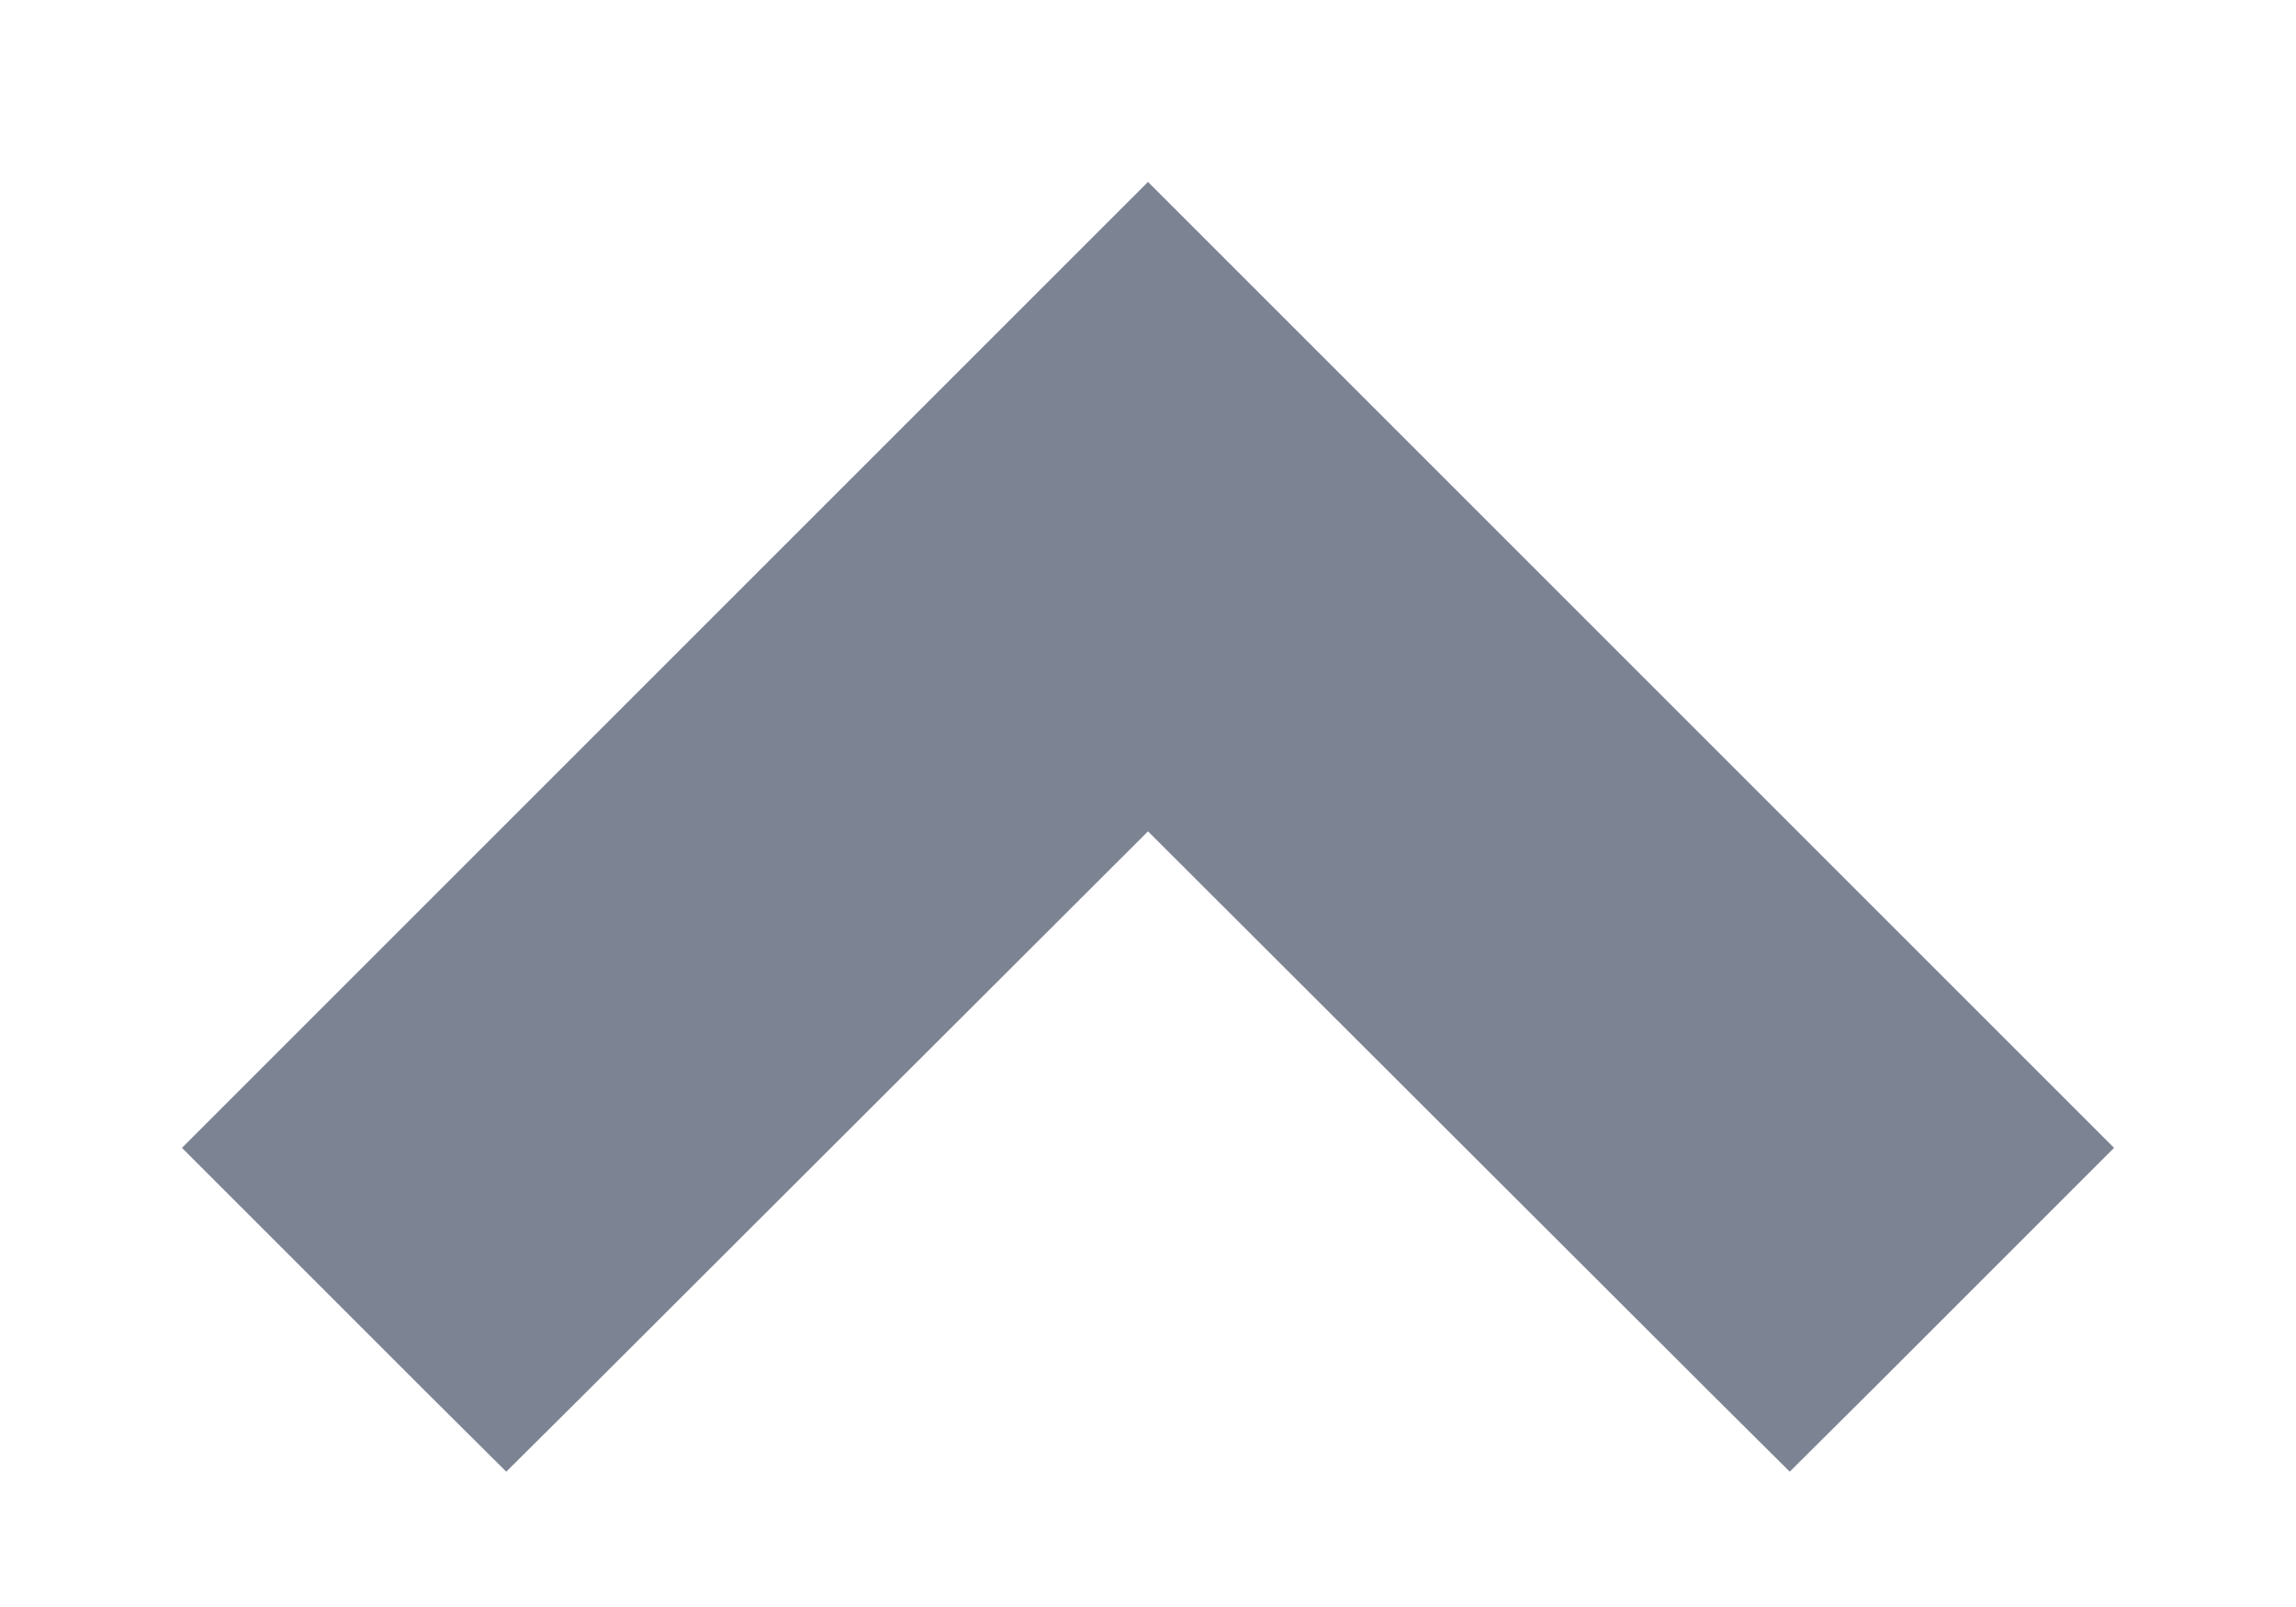 <svg width="10" height="7" viewBox="0 0 10 7" fill="none" xmlns="http://www.w3.org/2000/svg">
<path d="M5.177 1.323L5 1.146L4.823 1.323L1.323 4.823L1.146 5L1.323 5.177L2.028 5.882L2.205 6.058L2.382 5.882L5 3.268L7.618 5.882L7.795 6.058L7.972 5.882L8.677 5.177L8.854 5L8.677 4.823L5.177 1.323Z" fill="#7C8493" stroke="#7C8493" stroke-width="0.5"/>
</svg>
